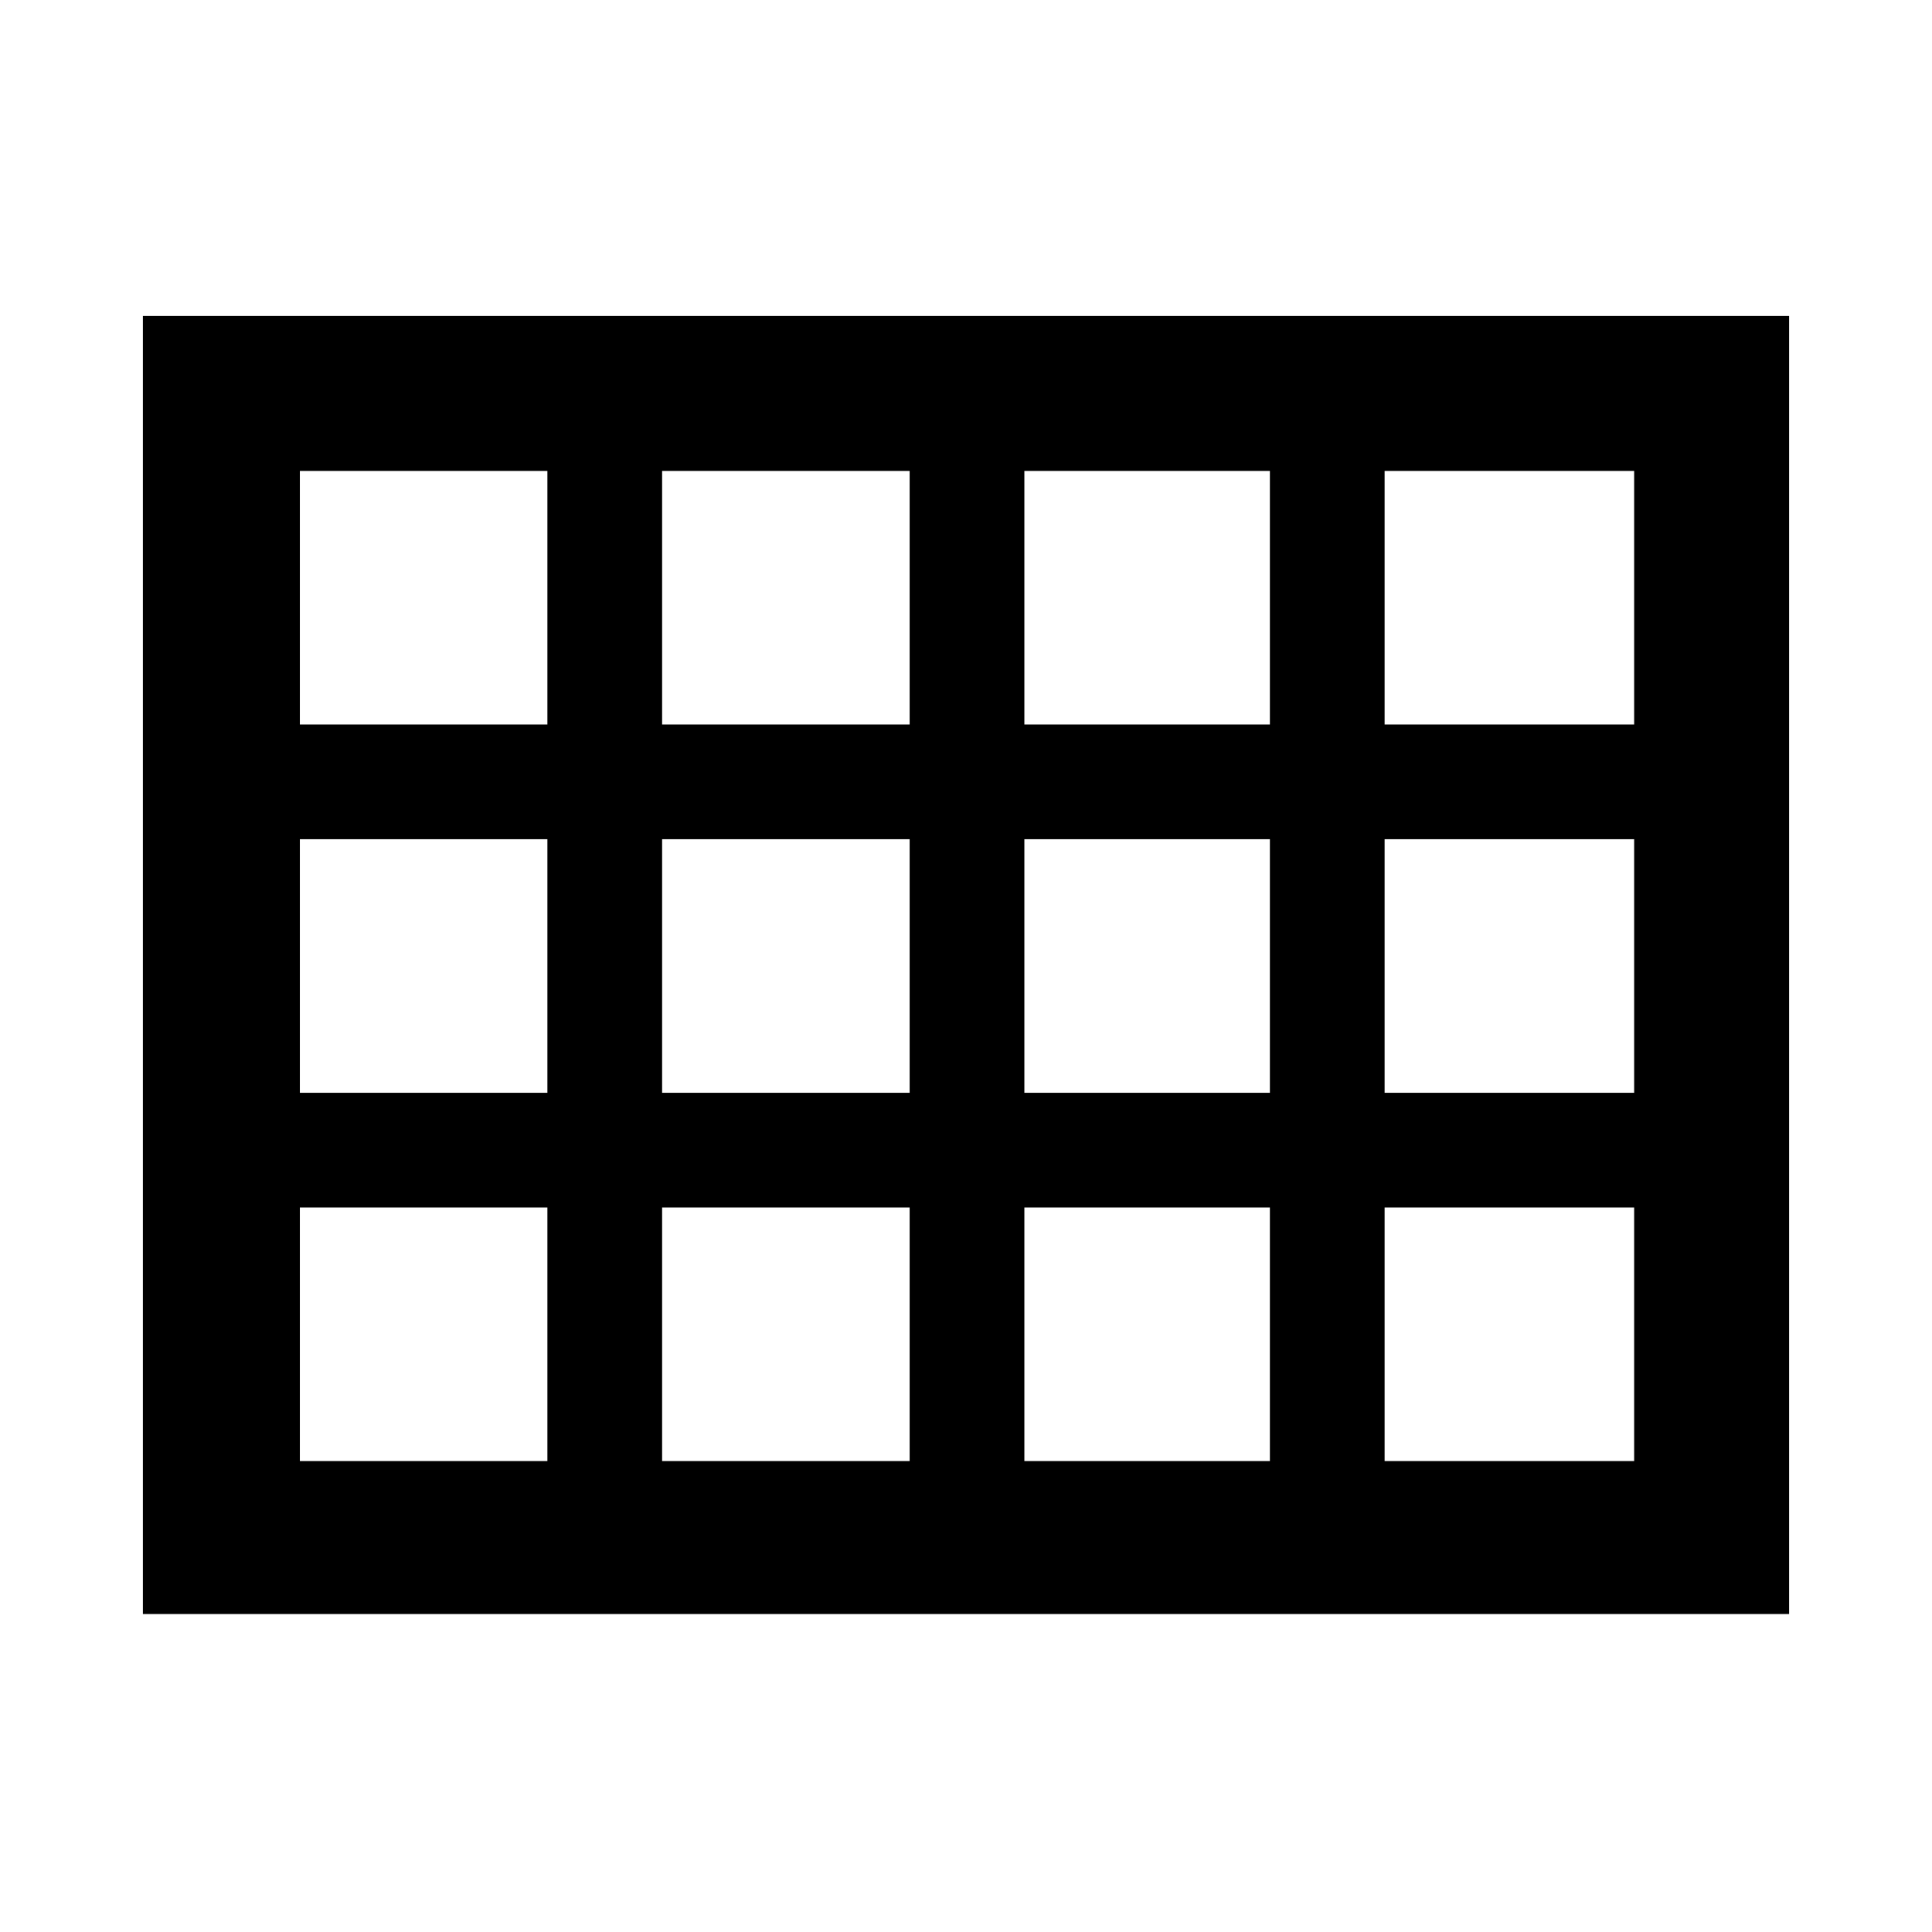 <svg xmlns="http://www.w3.org/2000/svg" height="48" width="48"><path d="M3.55 40.1V7.85H44.45V40.1ZM7.45 18H13.6V11.7H7.45ZM16.45 18H22.6V11.7H16.45ZM25.45 18H31.55V11.7H25.45ZM34.4 18H40.6V11.7H34.4ZM34.4 27.15H40.6V20.85H34.4ZM25.45 27.15H31.55V20.85H25.45ZM16.45 27.15H22.6V20.85H16.45ZM13.6 20.85H7.45V27.15H13.6ZM34.4 36.3H40.6V30H34.4ZM25.45 36.3H31.55V30H25.45ZM16.45 36.3H22.6V30H16.45ZM7.45 36.3H13.6V30H7.45Z"/></svg>
